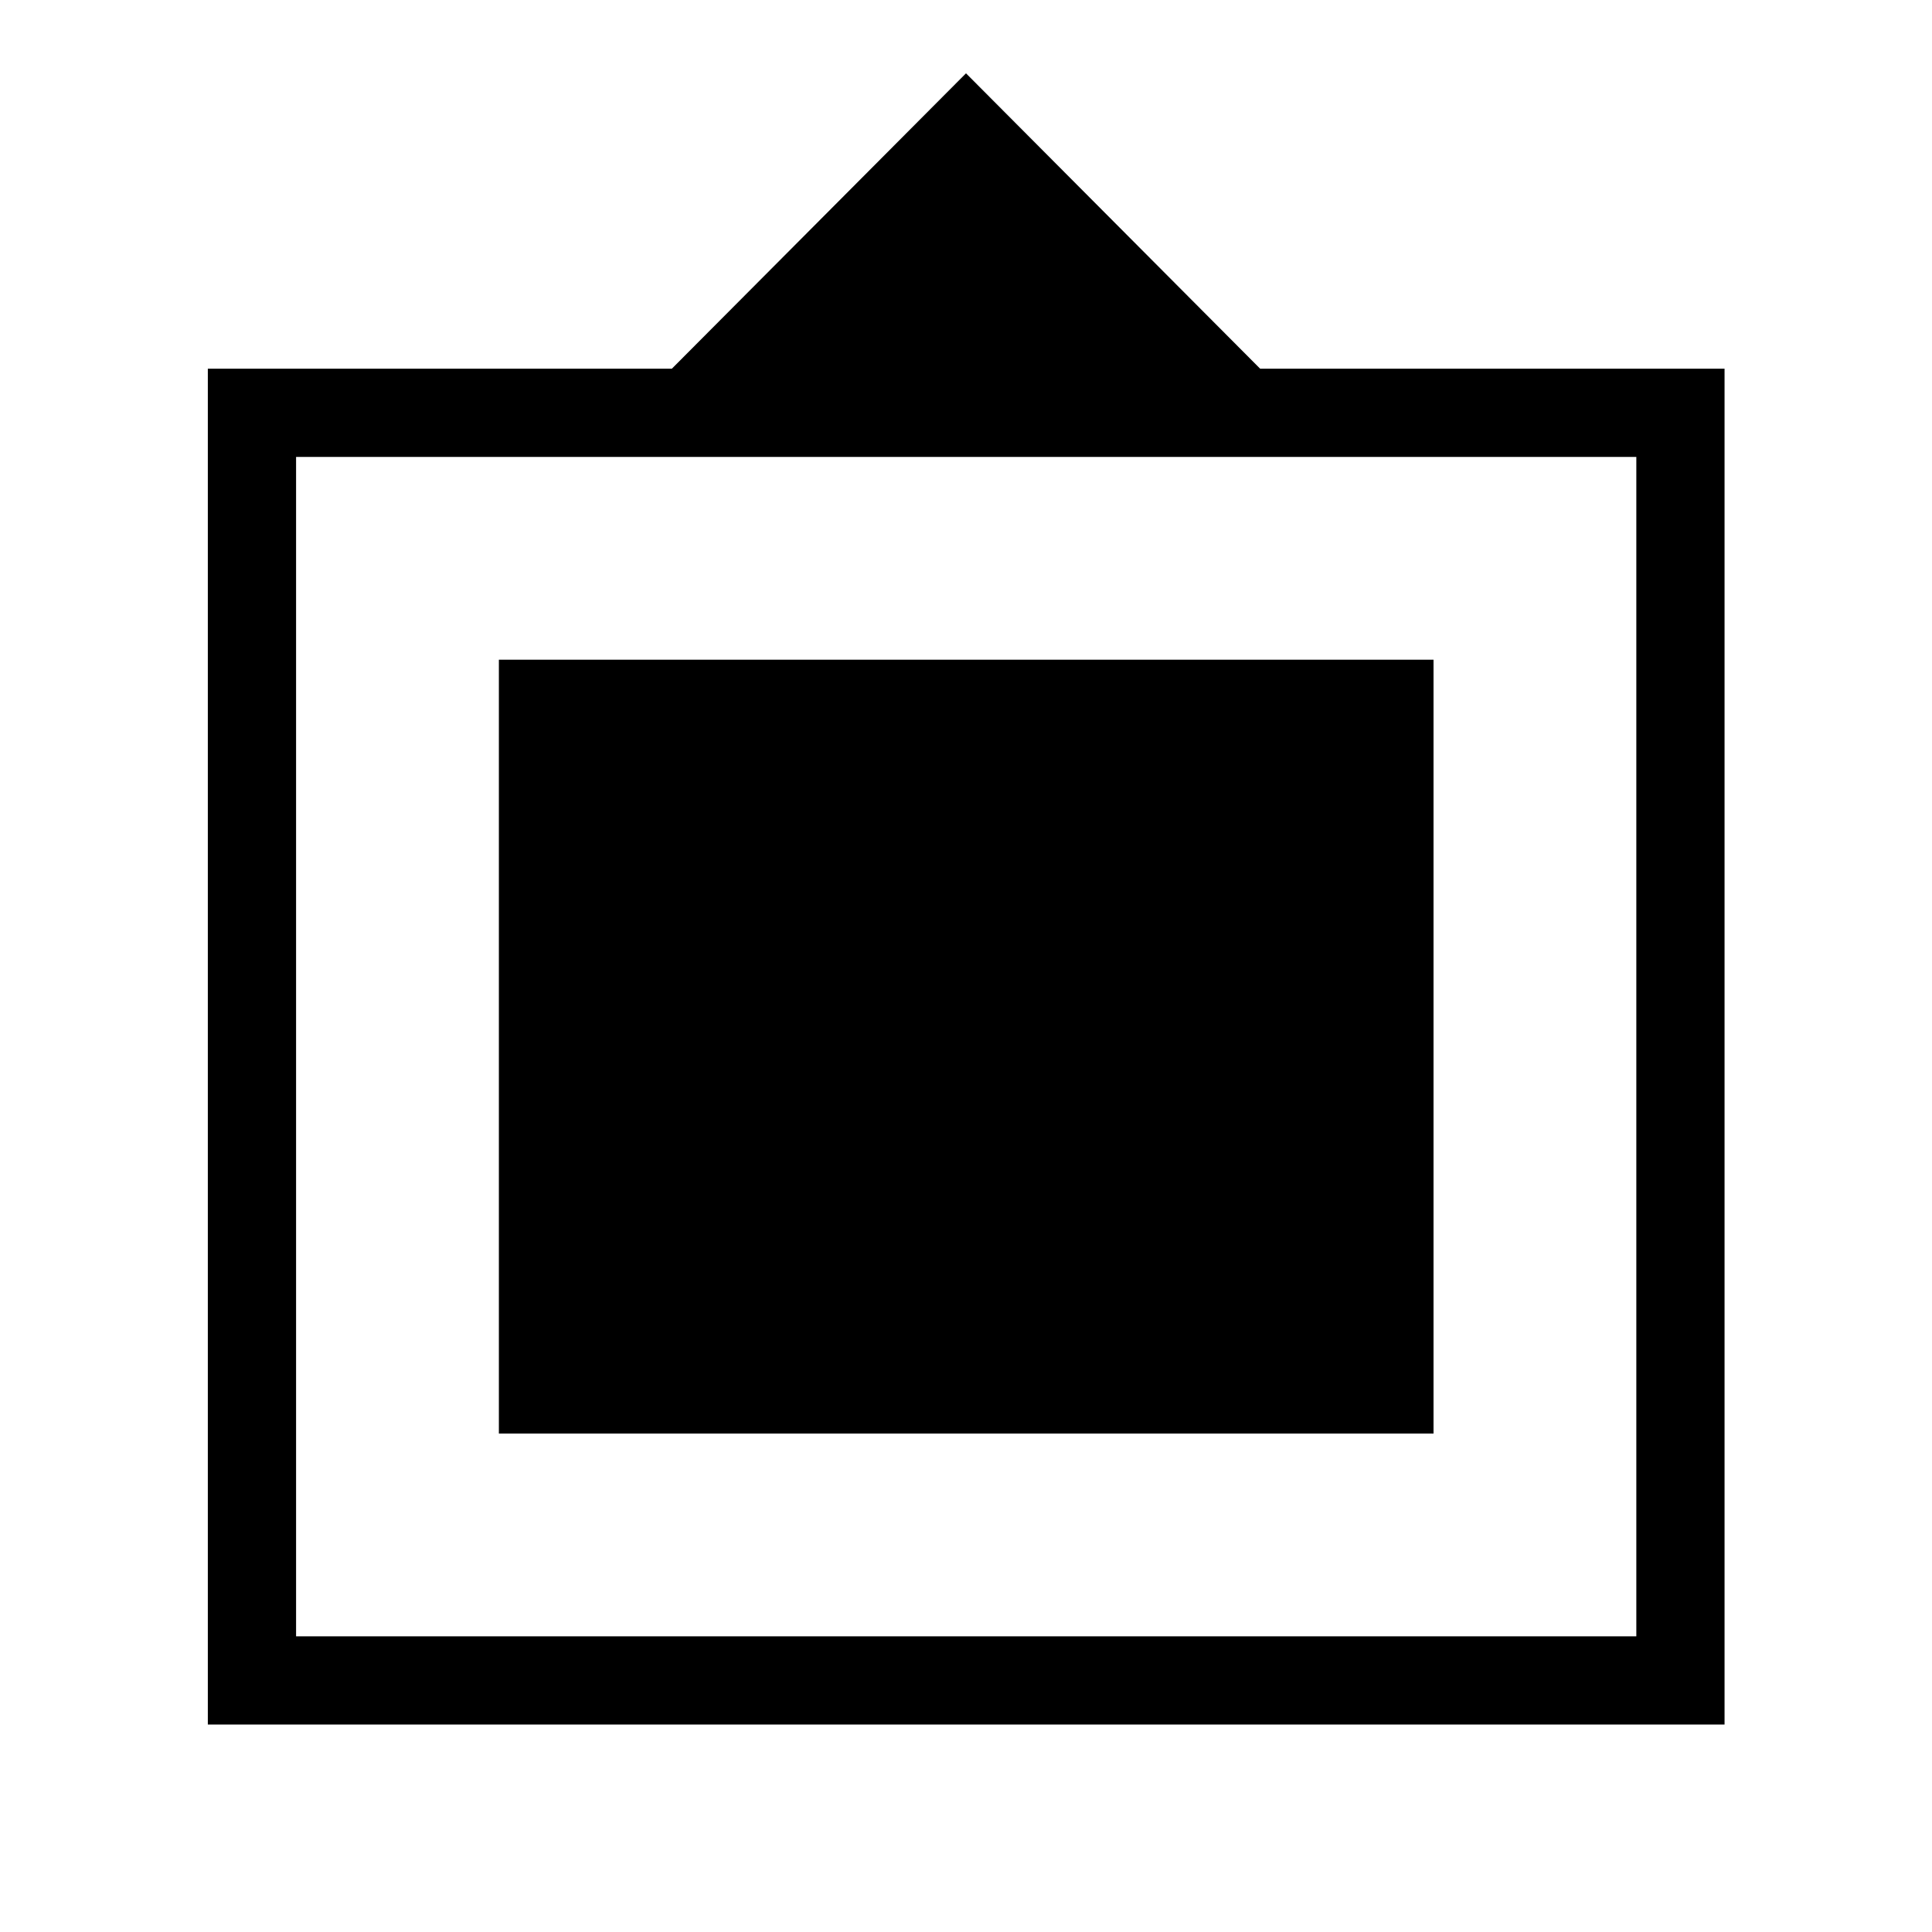 <svg xmlns="http://www.w3.org/2000/svg" height="48" viewBox="0 -960 960 960" width="48"><path d="M103.27-103.08v-673.73h230.58L480-923.57l146.15 146.76h230.77v673.73H103.27Zm43.85-43.84h665.96v-586.04H147.12v586.04Zm100.77-100.77v-384.5h464.42v384.5H247.89Z"/></svg>